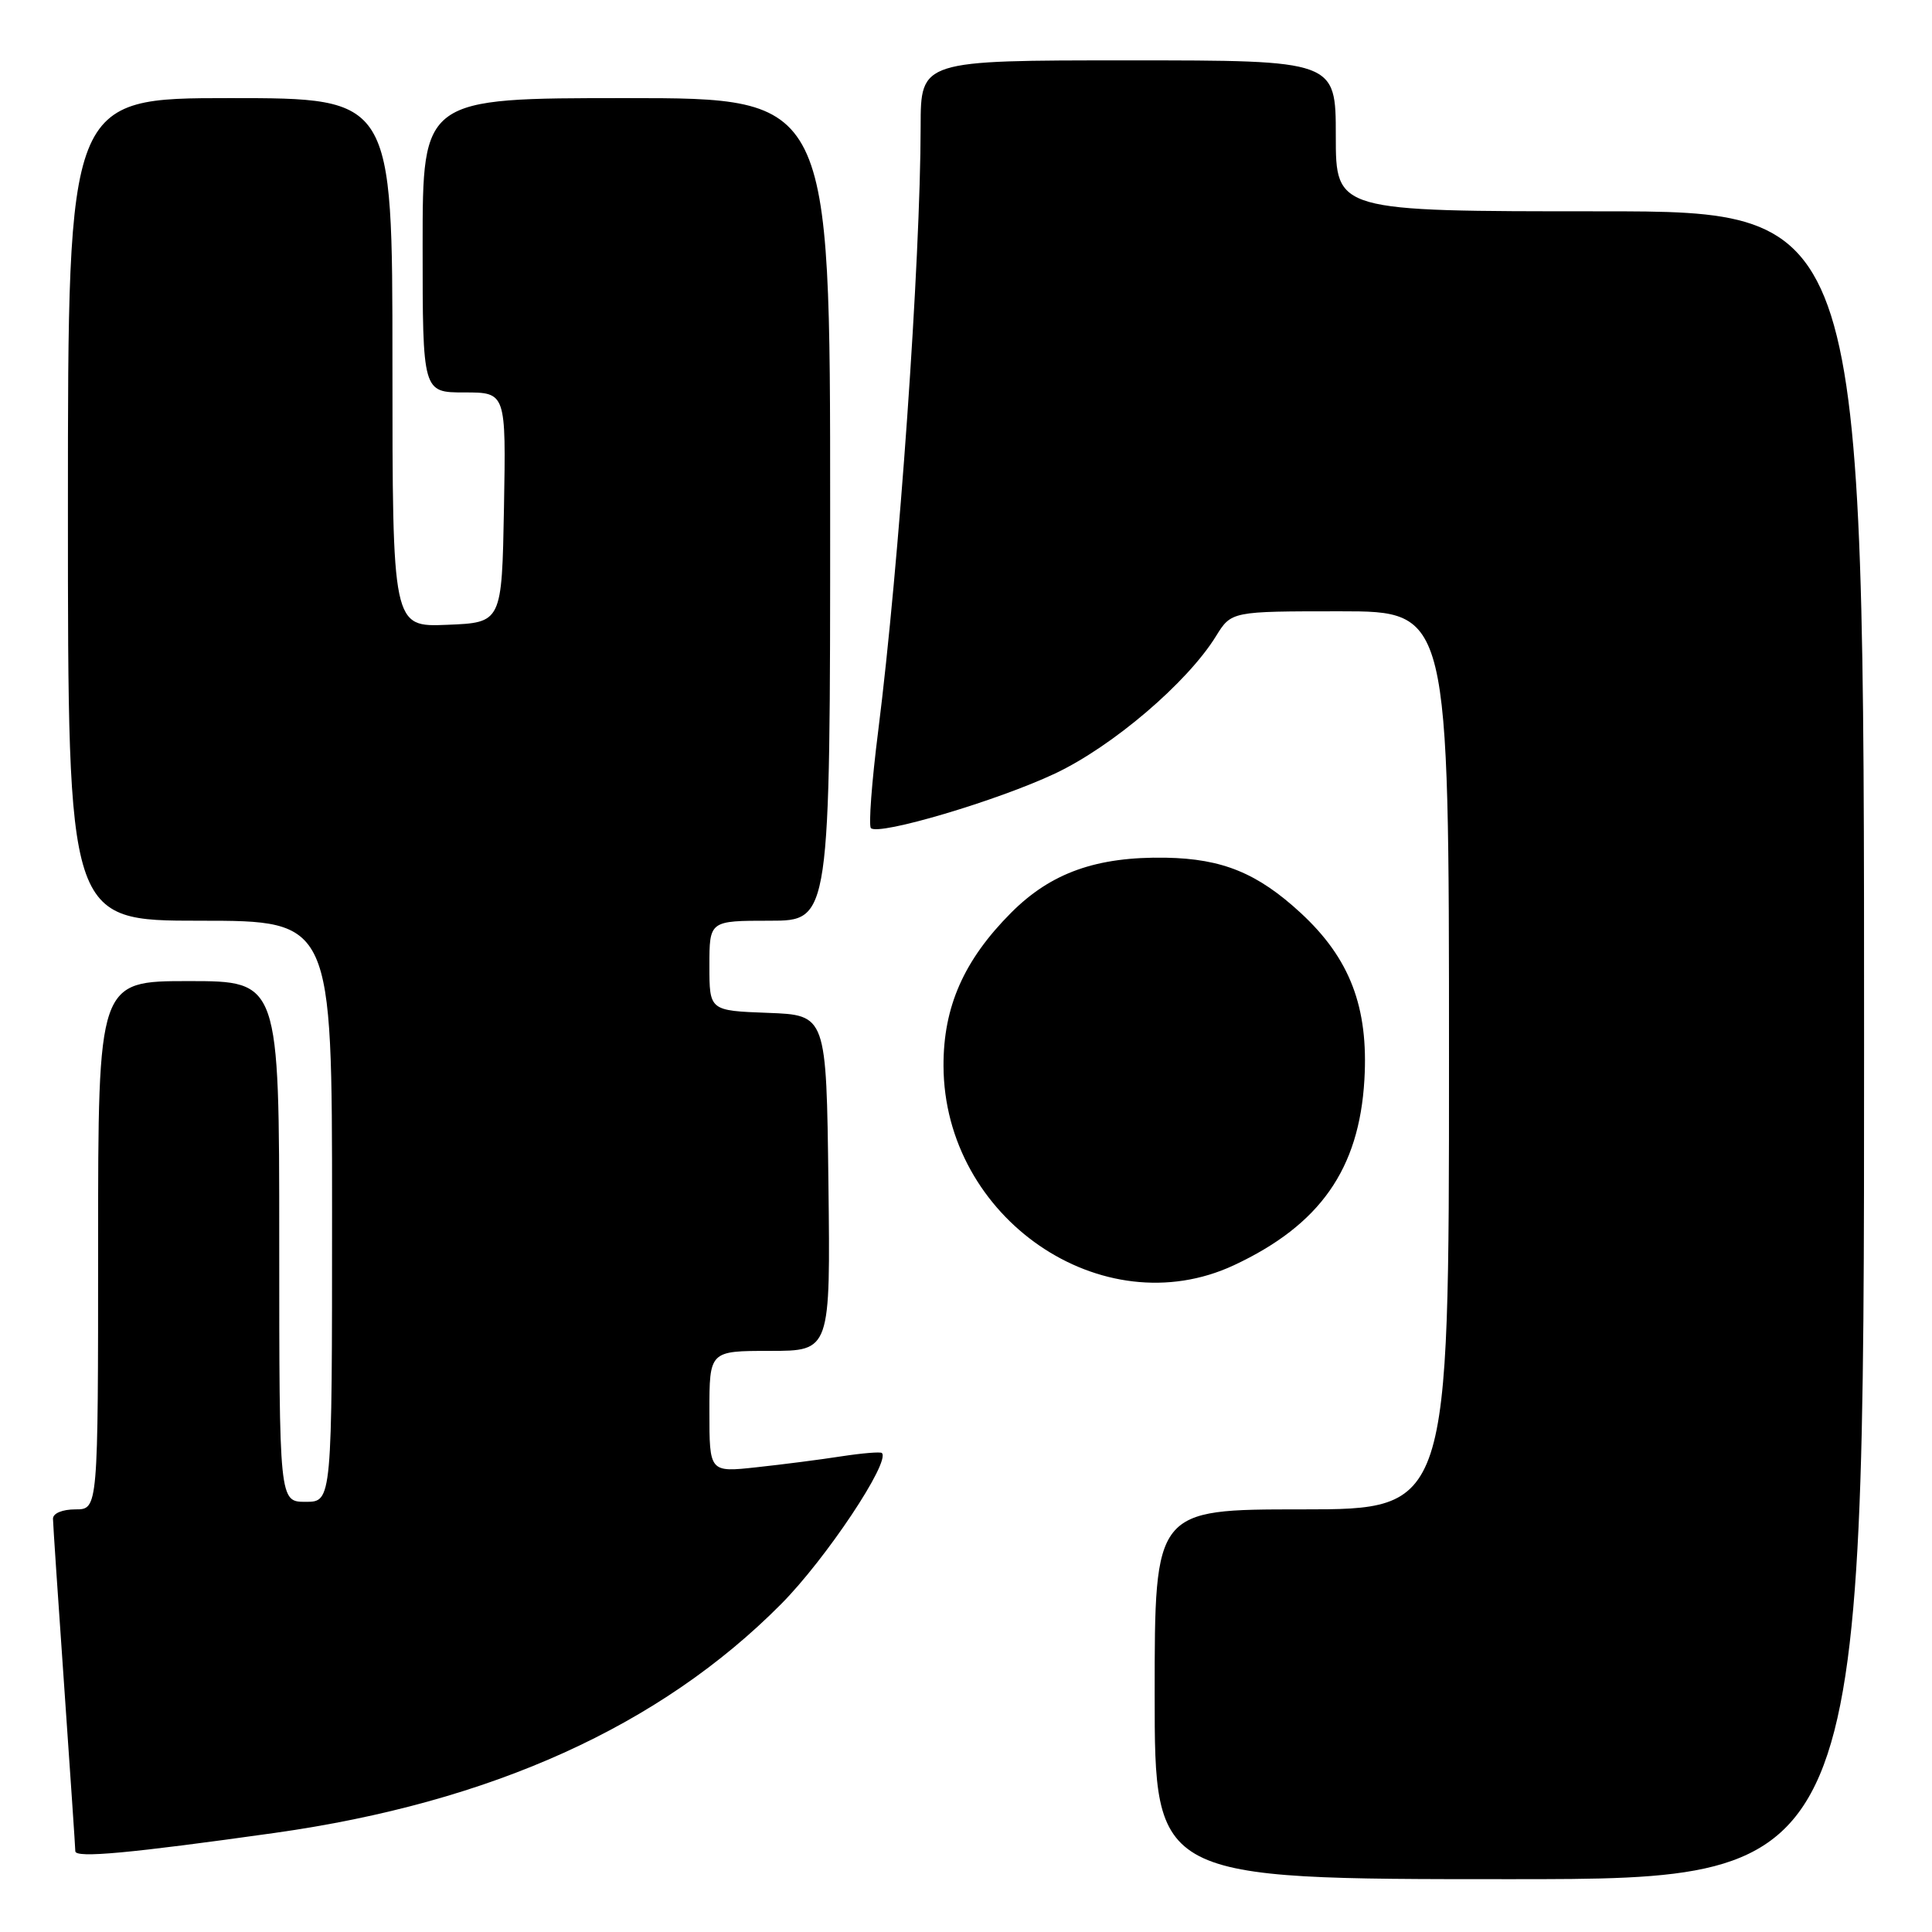 <?xml version="1.0" encoding="UTF-8" standalone="no"?>
<!DOCTYPE svg PUBLIC "-//W3C//DTD SVG 1.1//EN" "http://www.w3.org/Graphics/SVG/1.1/DTD/svg11.dtd" >
<svg xmlns="http://www.w3.org/2000/svg" xmlns:xlink="http://www.w3.org/1999/xlink" version="1.1" viewBox="0 0 256 256">
 <g >
 <path fill="currentColor"
d=" M 247.00 138.50 C 247.00 28.00 247.00 28.00 212.00 28.00 C 177.00 28.00 177.00 28.00 177.00 18.00 C 177.00 8.00 177.00 8.00 149.50 8.00 C 122.00 8.00 122.00 8.00 121.99 16.75 C 121.97 34.60 119.14 74.87 116.37 96.82 C 115.51 103.60 115.08 109.41 115.40 109.73 C 116.43 110.76 132.21 106.08 139.79 102.50 C 147.41 98.91 157.32 90.45 161.11 84.32 C 163.16 81.00 163.16 81.00 177.58 81.00 C 192.00 81.00 192.00 81.00 192.00 140.50 C 192.00 200.00 192.00 200.00 172.50 200.00 C 153.00 200.00 153.00 200.00 153.00 224.50 C 153.00 249.00 153.00 249.00 200.00 249.00 C 247.00 249.00 247.00 249.00 247.00 138.50 Z  M 36.41 242.87 C 65.09 238.83 87.44 228.73 103.50 212.55 C 109.43 206.58 118.04 193.66 116.85 192.53 C 116.66 192.35 114.25 192.55 111.50 192.97 C 108.75 193.40 103.69 194.05 100.25 194.42 C 94.00 195.10 94.00 195.10 94.00 187.05 C 94.00 179.00 94.00 179.00 102.02 179.00 C 110.04 179.00 110.04 179.00 109.77 156.75 C 109.50 134.50 109.50 134.50 101.75 134.21 C 94.00 133.92 94.00 133.92 94.00 127.96 C 94.00 122.00 94.00 122.00 102.00 122.00 C 110.00 122.00 110.00 122.00 110.00 67.50 C 110.00 13.00 110.00 13.00 83.00 13.00 C 56.00 13.00 56.00 13.00 56.00 32.50 C 56.00 52.00 56.00 52.00 61.53 52.00 C 67.05 52.00 67.05 52.00 66.78 67.25 C 66.50 82.50 66.50 82.50 59.25 82.79 C 52.00 83.09 52.00 83.09 52.00 48.04 C 52.00 13.00 52.00 13.00 30.50 13.00 C 9.00 13.00 9.00 13.00 9.00 67.50 C 9.00 122.00 9.00 122.00 26.50 122.00 C 44.00 122.00 44.00 122.00 44.00 160.50 C 44.00 199.00 44.00 199.00 40.50 199.00 C 37.00 199.00 37.00 199.00 37.00 164.50 C 37.00 130.00 37.00 130.00 25.00 130.00 C 13.00 130.00 13.00 130.00 13.00 165.00 C 13.00 200.00 13.00 200.00 10.00 200.00 C 8.26 200.00 7.01 200.52 7.02 201.25 C 7.03 201.94 7.70 211.95 8.51 223.50 C 9.31 235.05 9.98 244.86 9.98 245.30 C 10.00 246.24 17.20 245.57 36.41 242.87 Z  M 163.50 167.65 C 174.90 162.32 180.10 154.93 180.79 143.07 C 181.35 133.45 178.87 126.98 172.33 120.95 C 166.62 115.69 161.98 113.79 154.50 113.65 C 145.31 113.49 139.26 115.64 133.97 120.95 C 127.72 127.23 124.99 133.40 125.02 141.24 C 125.09 161.41 146.05 175.79 163.50 167.65 Z "/>
</g>
</svg>